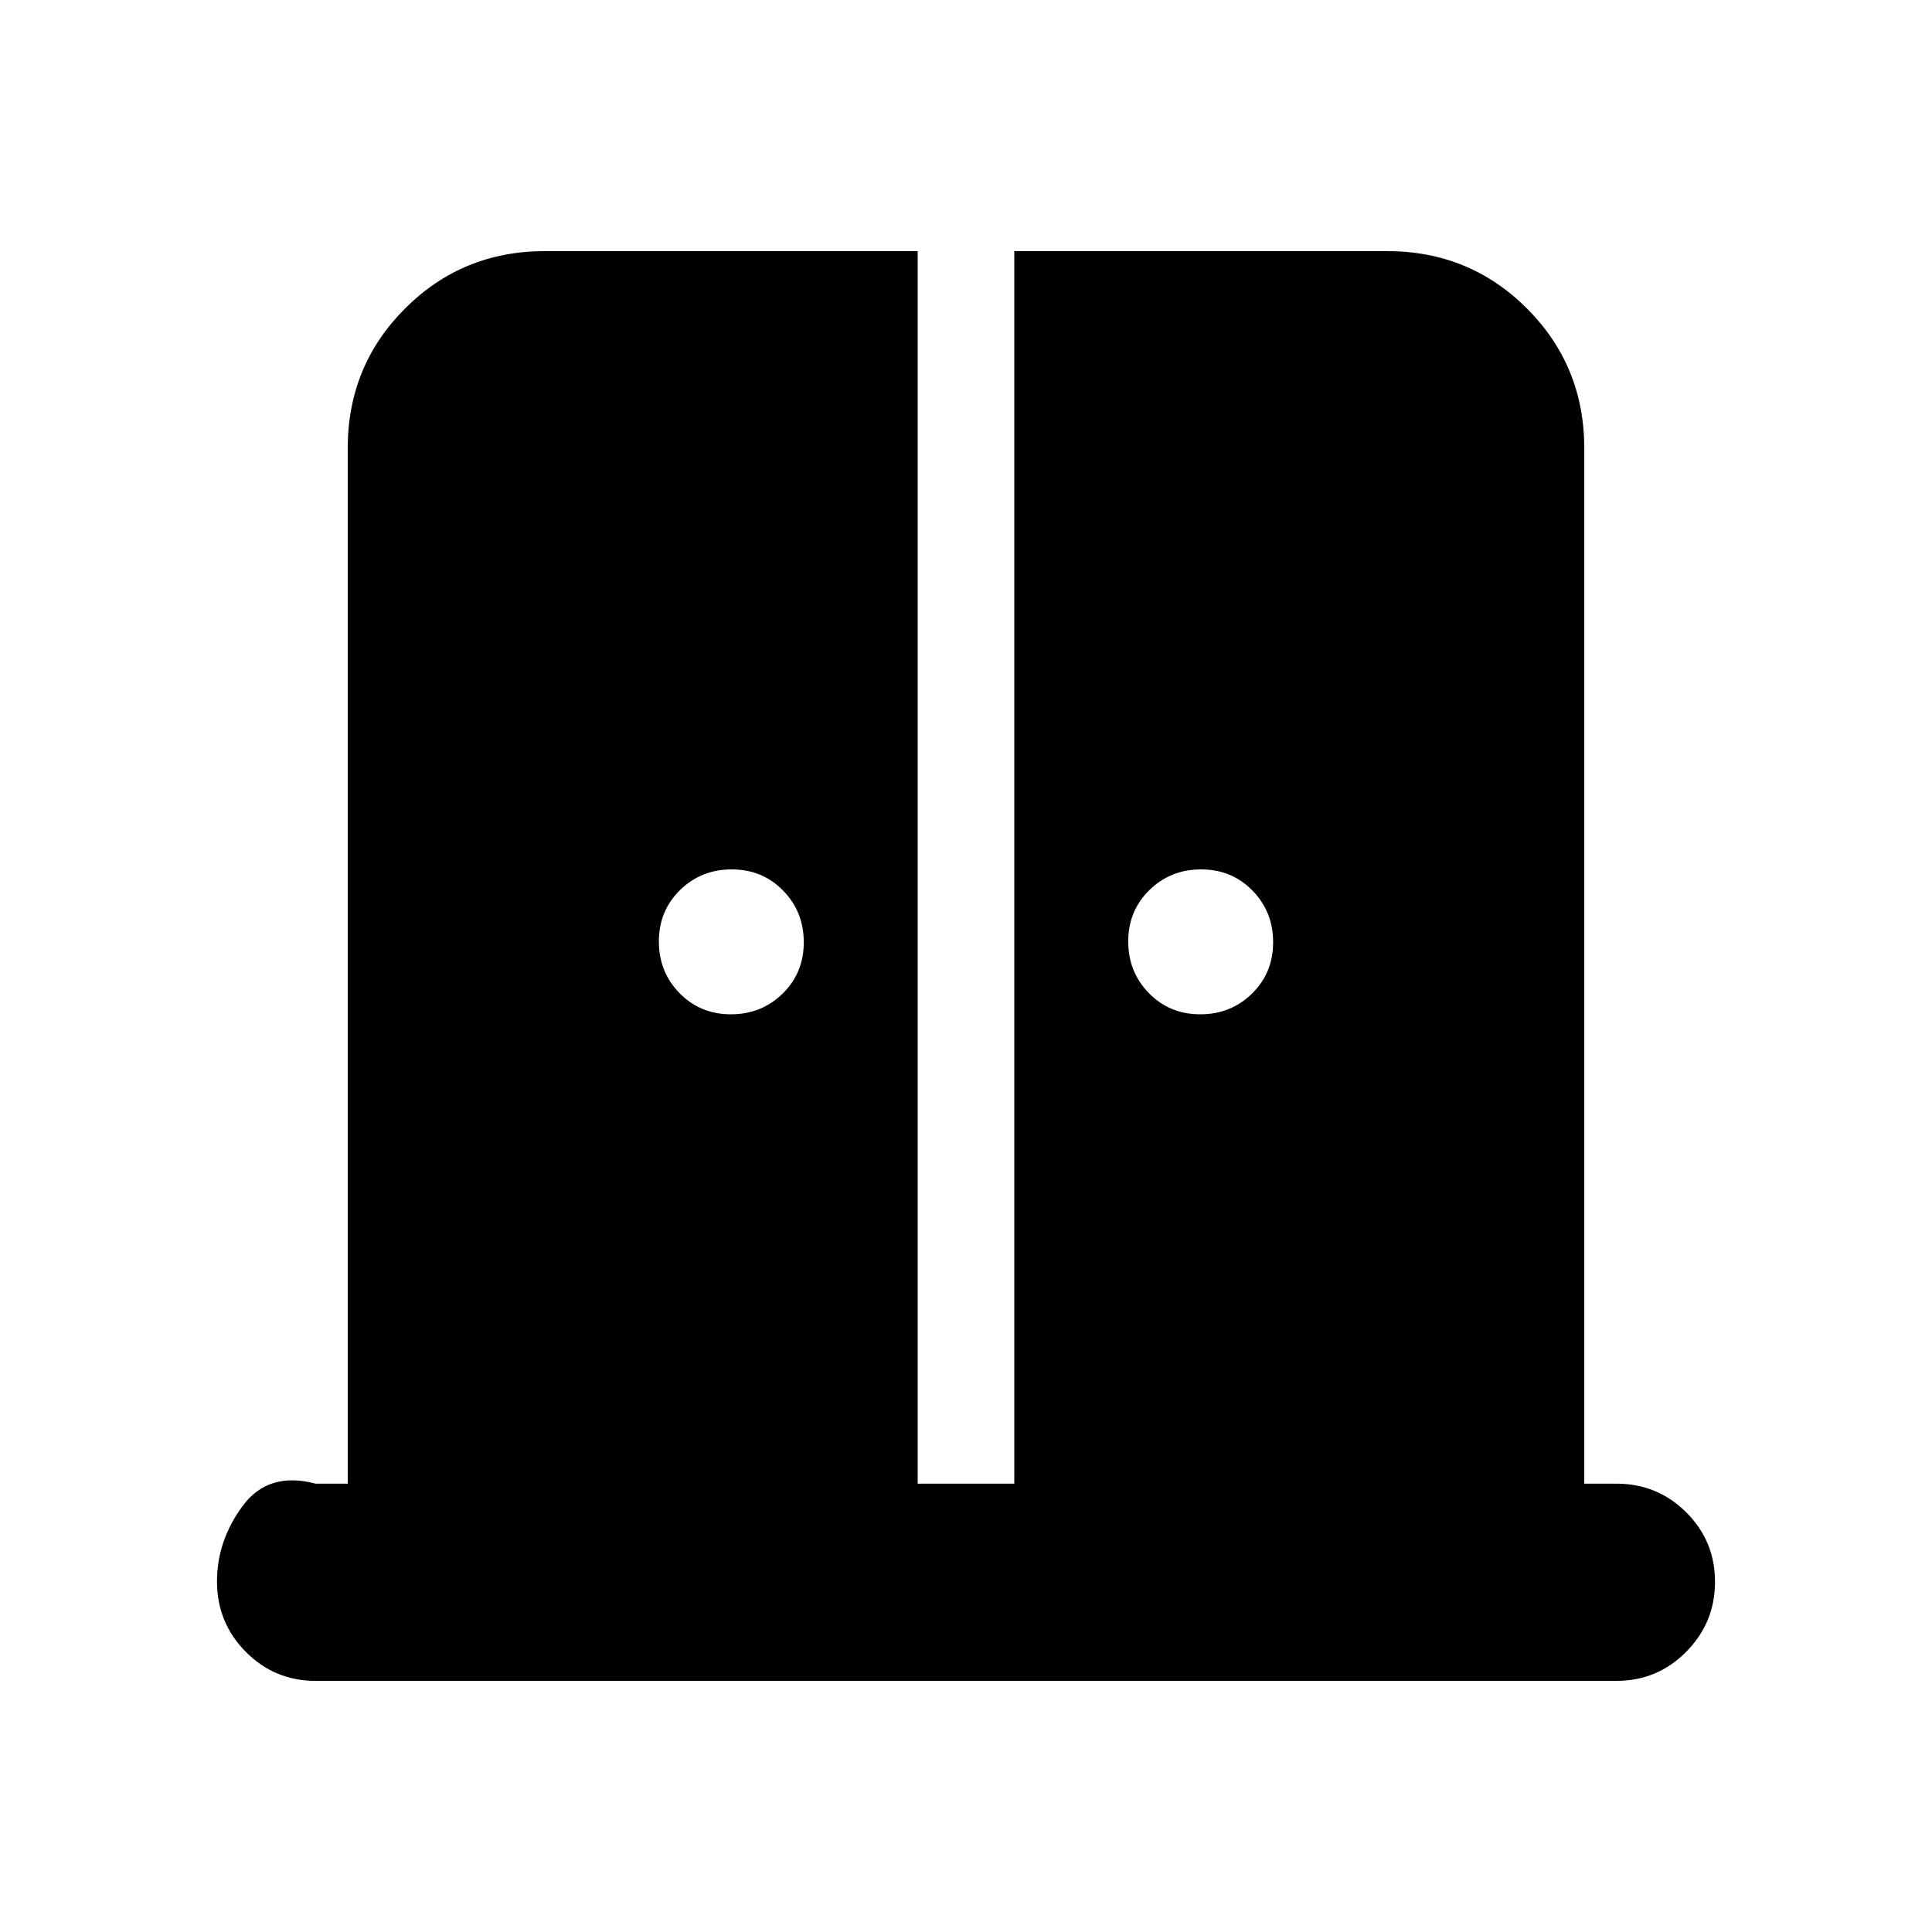 <svg xmlns="http://www.w3.org/2000/svg" height="20" viewBox="0 -960 960 960" width="20"><path d="M363.18-456q15.21 0 25.71-10.29t10.5-25.5q0-15.21-10.29-25.71T363.6-528q-15.21 0-25.71 10.29t-10.5 25.5q0 15.21 10.29 25.71t25.5 10.5Zm233.22 0q15.21 0 25.71-10.29t10.5-25.5q0-15.21-10.29-25.71t-25.5-10.5q-15.21 0-25.71 10.29t-10.5 25.5q0 15.21 10.29 25.71t25.5 10.5ZM156.82-124.78q-20.38 0-34.69-14.43-14.31-14.43-14.31-35 0-20.22 12.77-37.51 12.76-17.28 36.23-11.06h15.96v-514.44q0-41 28.5-69.5t69.5-28.5H456v612.44h48v-612.44h185.22q41 0 69.5 28.5t28.5 69.5v514.44h15.96q20.38 0 34.69 14.24 14.31 14.25 14.31 34.55 0 20.29-14.31 34.75t-34.69 14.46H156.82Z"/></svg>